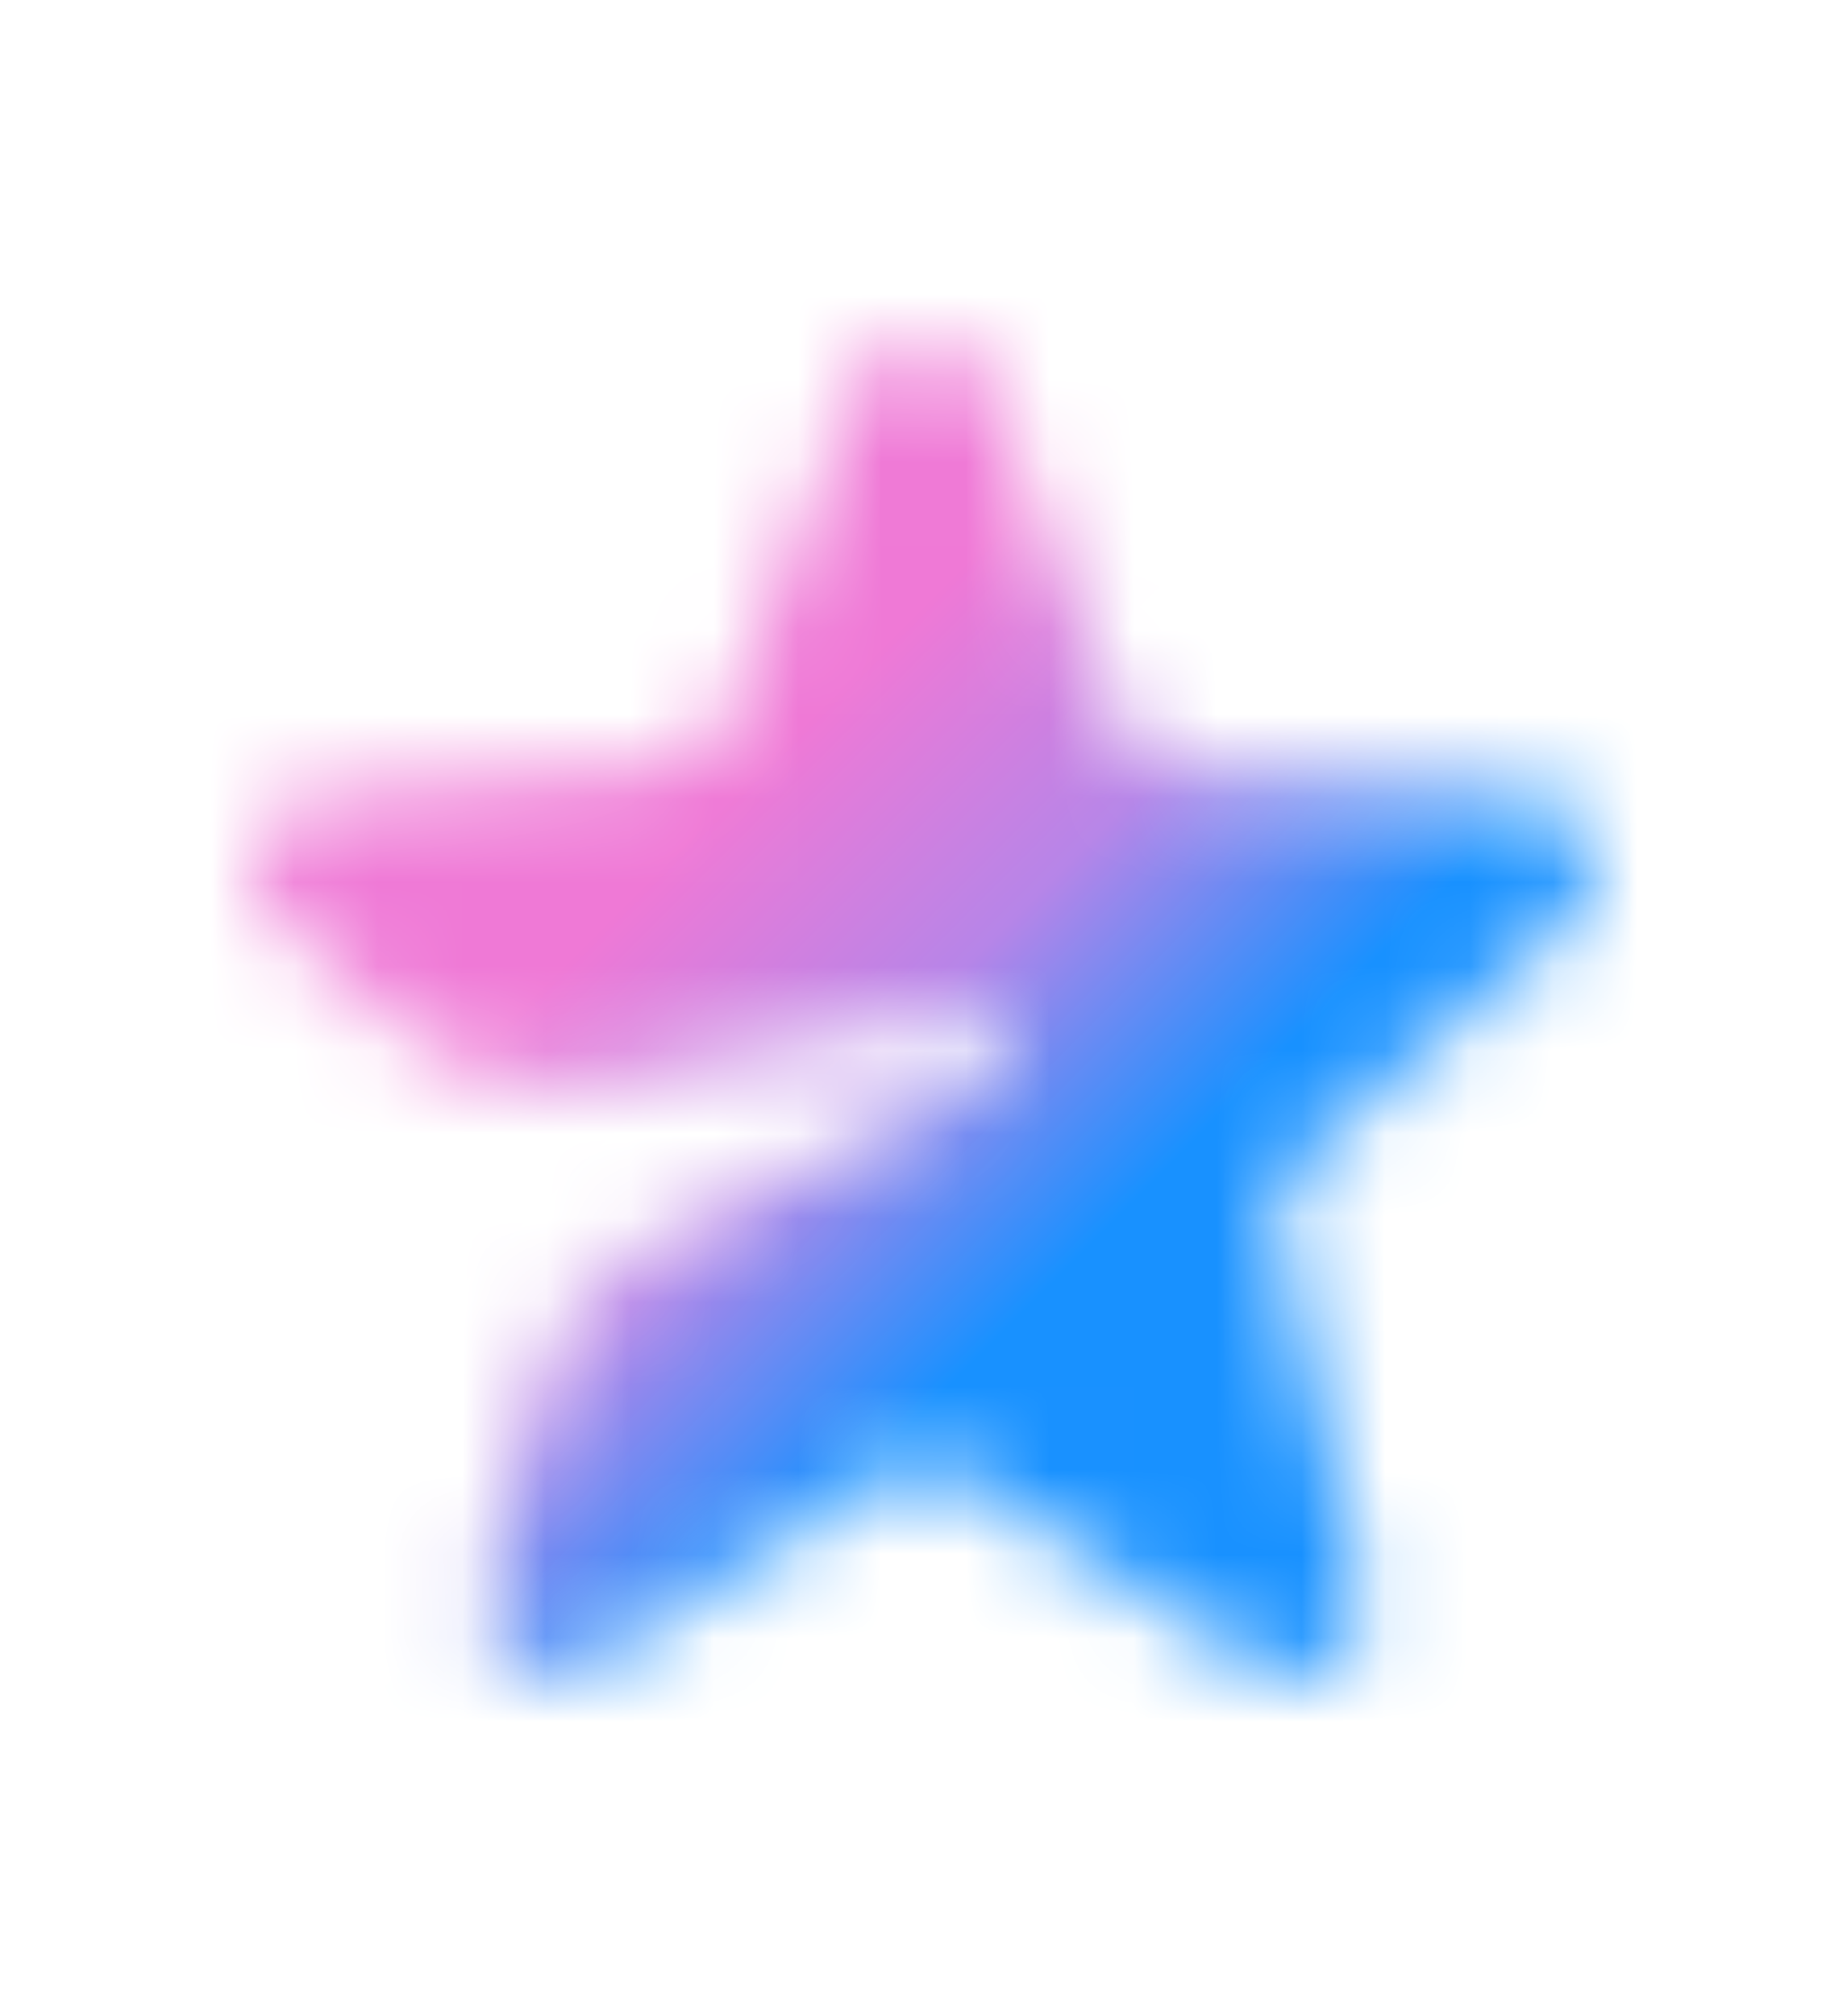 <svg xmlns="http://www.w3.org/2000/svg" viewBox="0 0 22 24">
  <defs>
    <linearGradient id="circleGradient" x1="0%" y1="0%" x2="100%" y2="100%">
      <stop offset="0%" stop-color="#EF79D6"/>
      <stop offset="40%" stop-color="#EF79D6"/>
      <stop offset="50%" stop-color="#B685E8"/>
      <stop offset="60%" stop-color="#1891FF"/>
      <stop offset="100%" stop-color="#1891FF"/>
    </linearGradient>
    
    <mask id="starMask">
      <path fill="white" d="M10.573 17.552L6.972 19.859C6.598 20.098 6.109 19.976 5.879 19.584C5.767 19.393 5.734 19.163 5.787 18.945L6.344 16.651C6.545 15.823 7.087 15.131 7.824 14.762L11.752 12.79C11.935 12.698 12.012 12.468 11.924 12.277C11.853 12.122 11.692 12.035 11.53 12.064L7.157 12.856C6.269 13.017 5.357 12.76 4.666 12.154L3.284 10.944C2.948 10.649 2.904 10.125 3.186 9.773C3.323 9.602 3.52 9.496 3.733 9.478L7.953 9.133C8.252 9.108 8.511 8.911 8.626 8.622L10.254 4.513C10.422 4.089 10.887 3.888 11.293 4.064C11.487 4.148 11.642 4.31 11.723 4.513L13.351 8.622C13.466 8.911 13.725 9.108 14.024 9.133L18.267 9.48C18.705 9.516 19.032 9.916 18.997 10.374C18.981 10.594 18.881 10.798 18.721 10.941L15.484 13.826C15.257 14.029 15.157 14.349 15.227 14.653L16.222 18.974C16.325 19.421 16.062 19.869 15.635 19.977C15.43 20.029 15.214 19.993 15.034 19.878L11.404 17.552C11.149 17.389 10.828 17.389 10.573 17.552Z"/>
    </mask>
  </defs>
  
  <g mask="url(#starMask)">
    <circle cx="11" cy="12" r="12" fill="url(#circleGradient)">
      <animateTransform
        attributeName="transform"
        type="rotate"
        from="0 11 12"
        to="360 11 12"
        dur="10s"
        repeatCount="indefinite"
      />
    </circle>
  </g>
</svg>